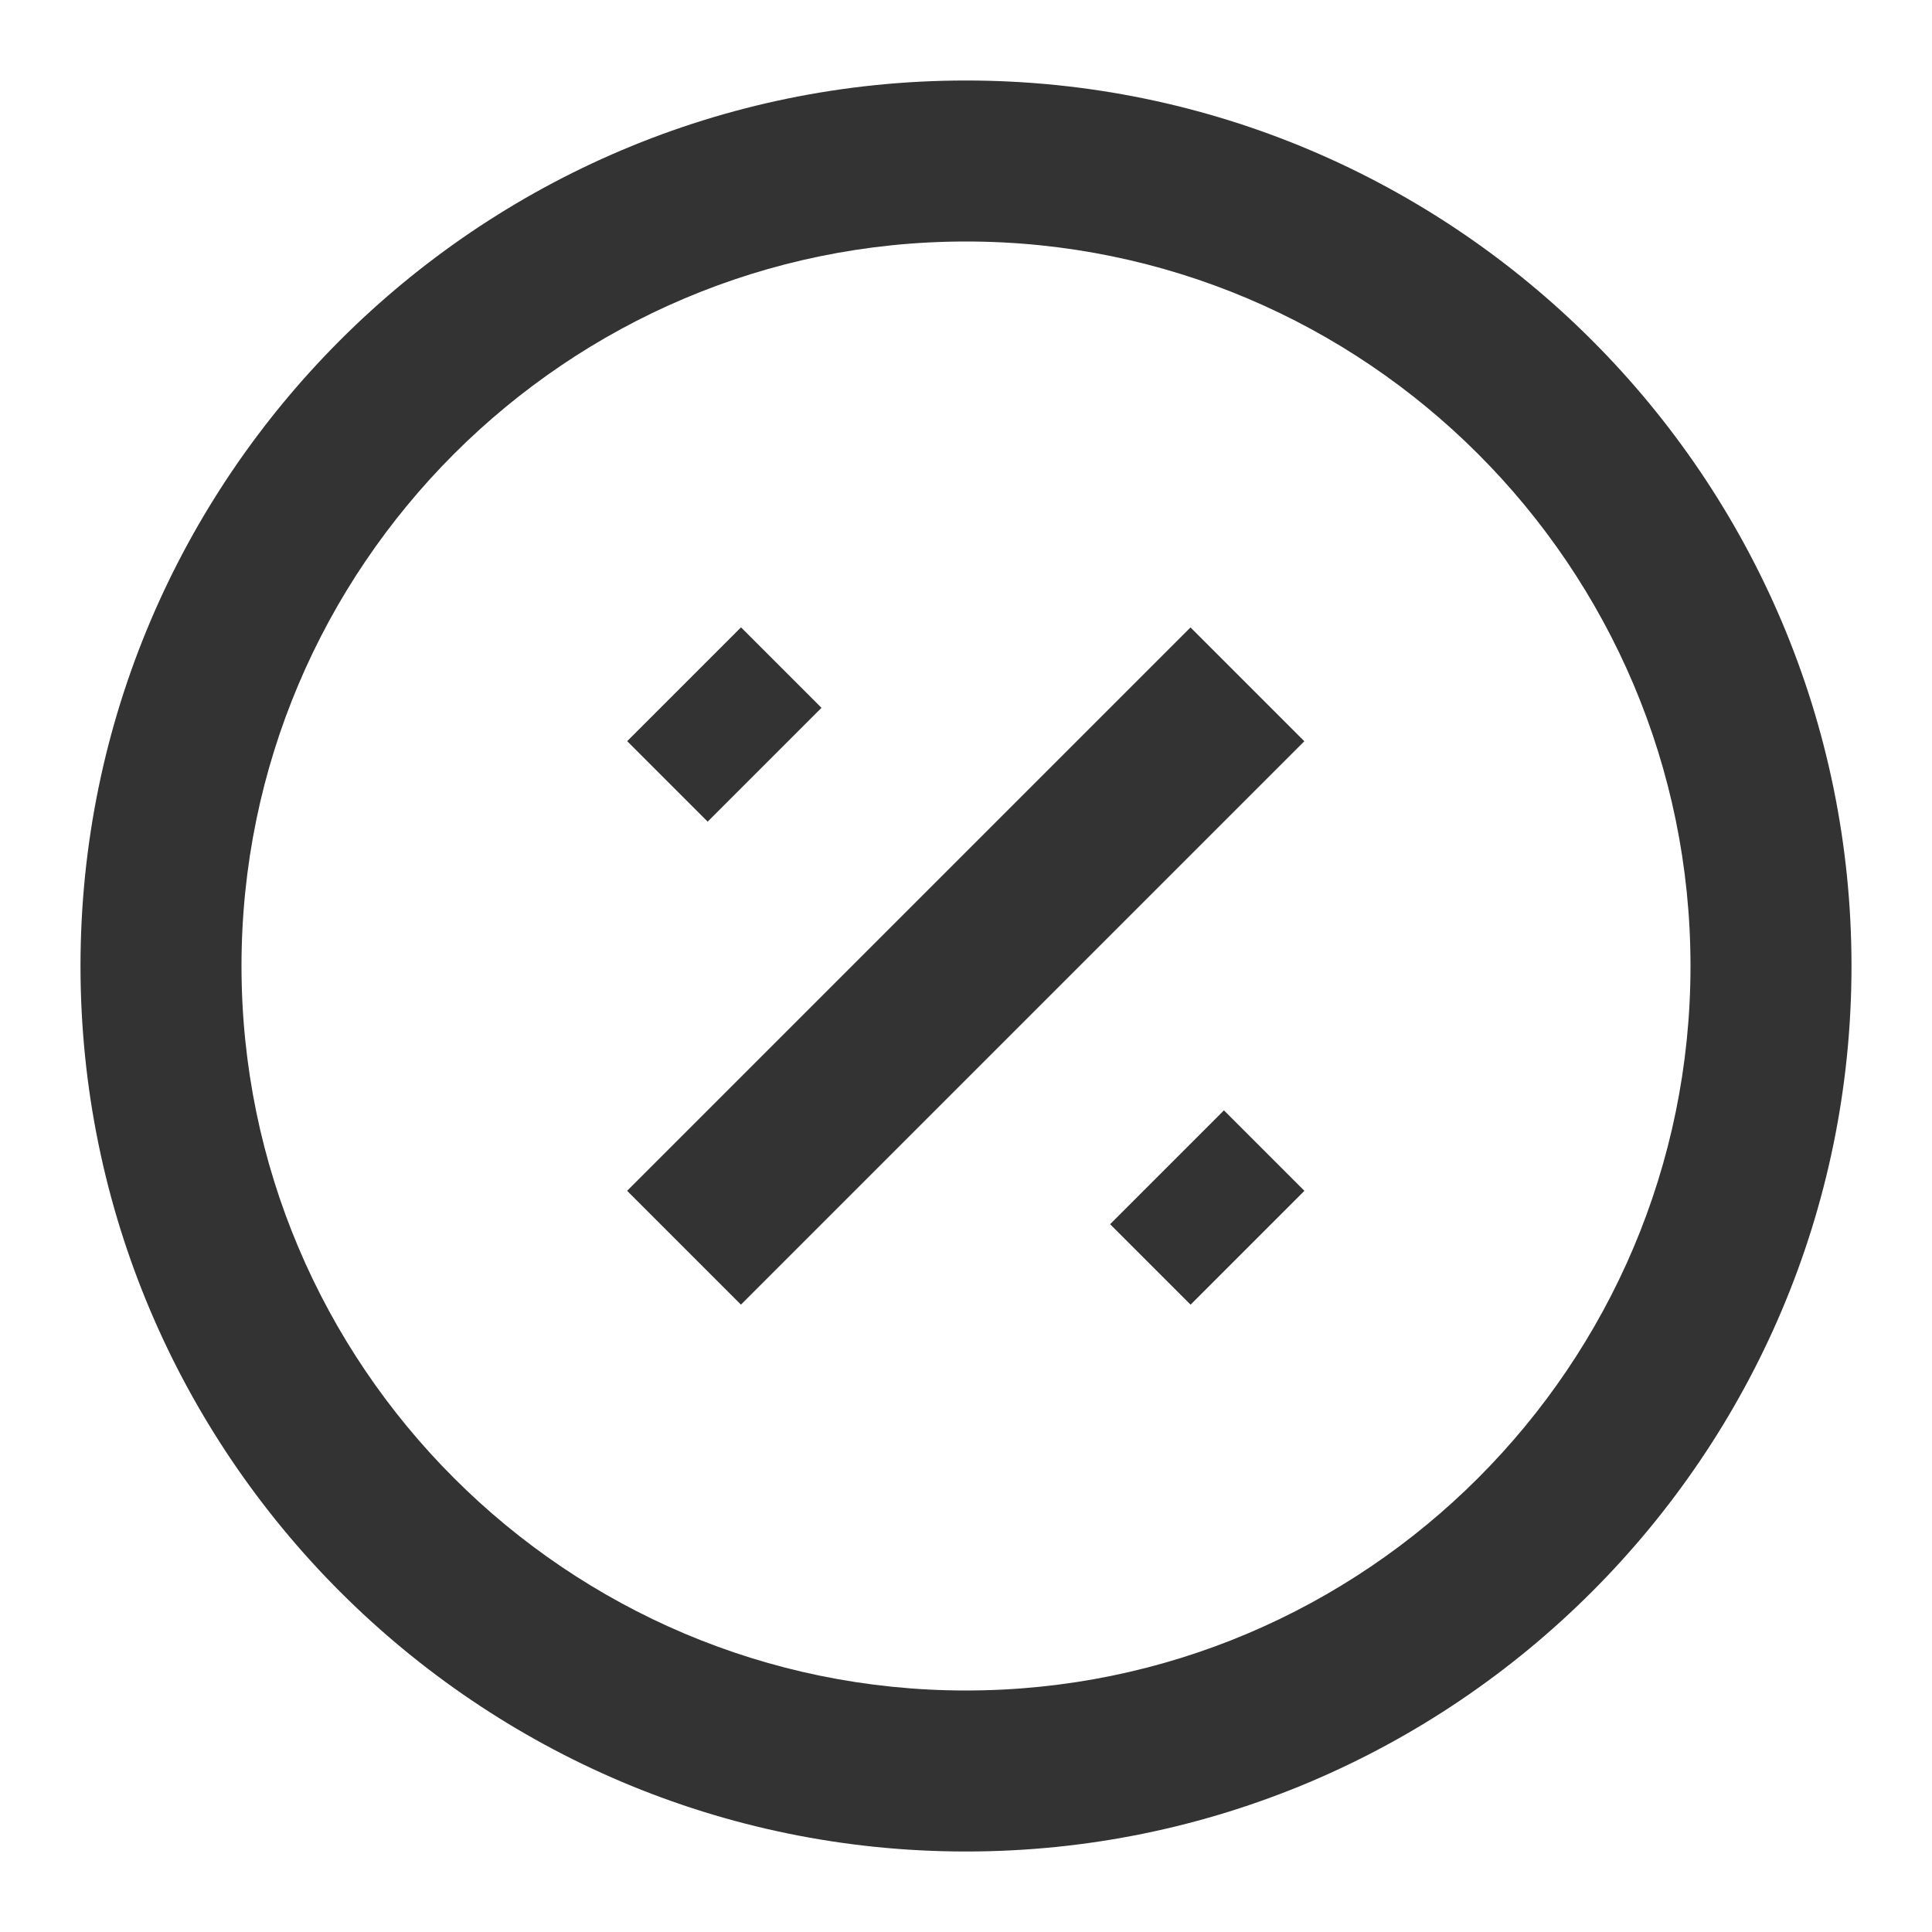 <?xml version="1.0" encoding="iso-8859-1"?>
<svg version="1.1" id="&#x56FE;&#x5C42;_1" xmlns="http://www.w3.org/2000/svg" xmlns:xlink="http://www.w3.org/1999/xlink" x="0px"
	 y="0px" viewBox="0 0 24 24" style="enable-background:new 0 0 24 24;" xml:space="preserve">
<path style="fill:#333333;" d="M12,23C5.935,23,1,18.065,1,12S5.935,1,12,1s11,4.935,11,11S18.065,23,12,23z M12,3
	c-4.962,0-9,4.038-9,9c0,4.963,4.038,9,9,9c4.963,0,9-4.037,9-9C21,7.038,16.963,3,12,3z"/>
<rect x="7.05" y="11" transform="matrix(0.707 -0.707 0.707 0.707 -4.971 12)" style="fill:#333333;" width="9.899" height="2"/>
<rect x="8" y="8.293" transform="matrix(0.707 -0.707 0.707 0.707 -3.728 9)" style="fill:#333333;" width="2" height="1.414"/>
<rect x="14" y="14.293" transform="matrix(0.707 -0.707 0.707 0.707 -6.213 15)" style="fill:#333333;" width="2" height="1.414"/>
</svg>






